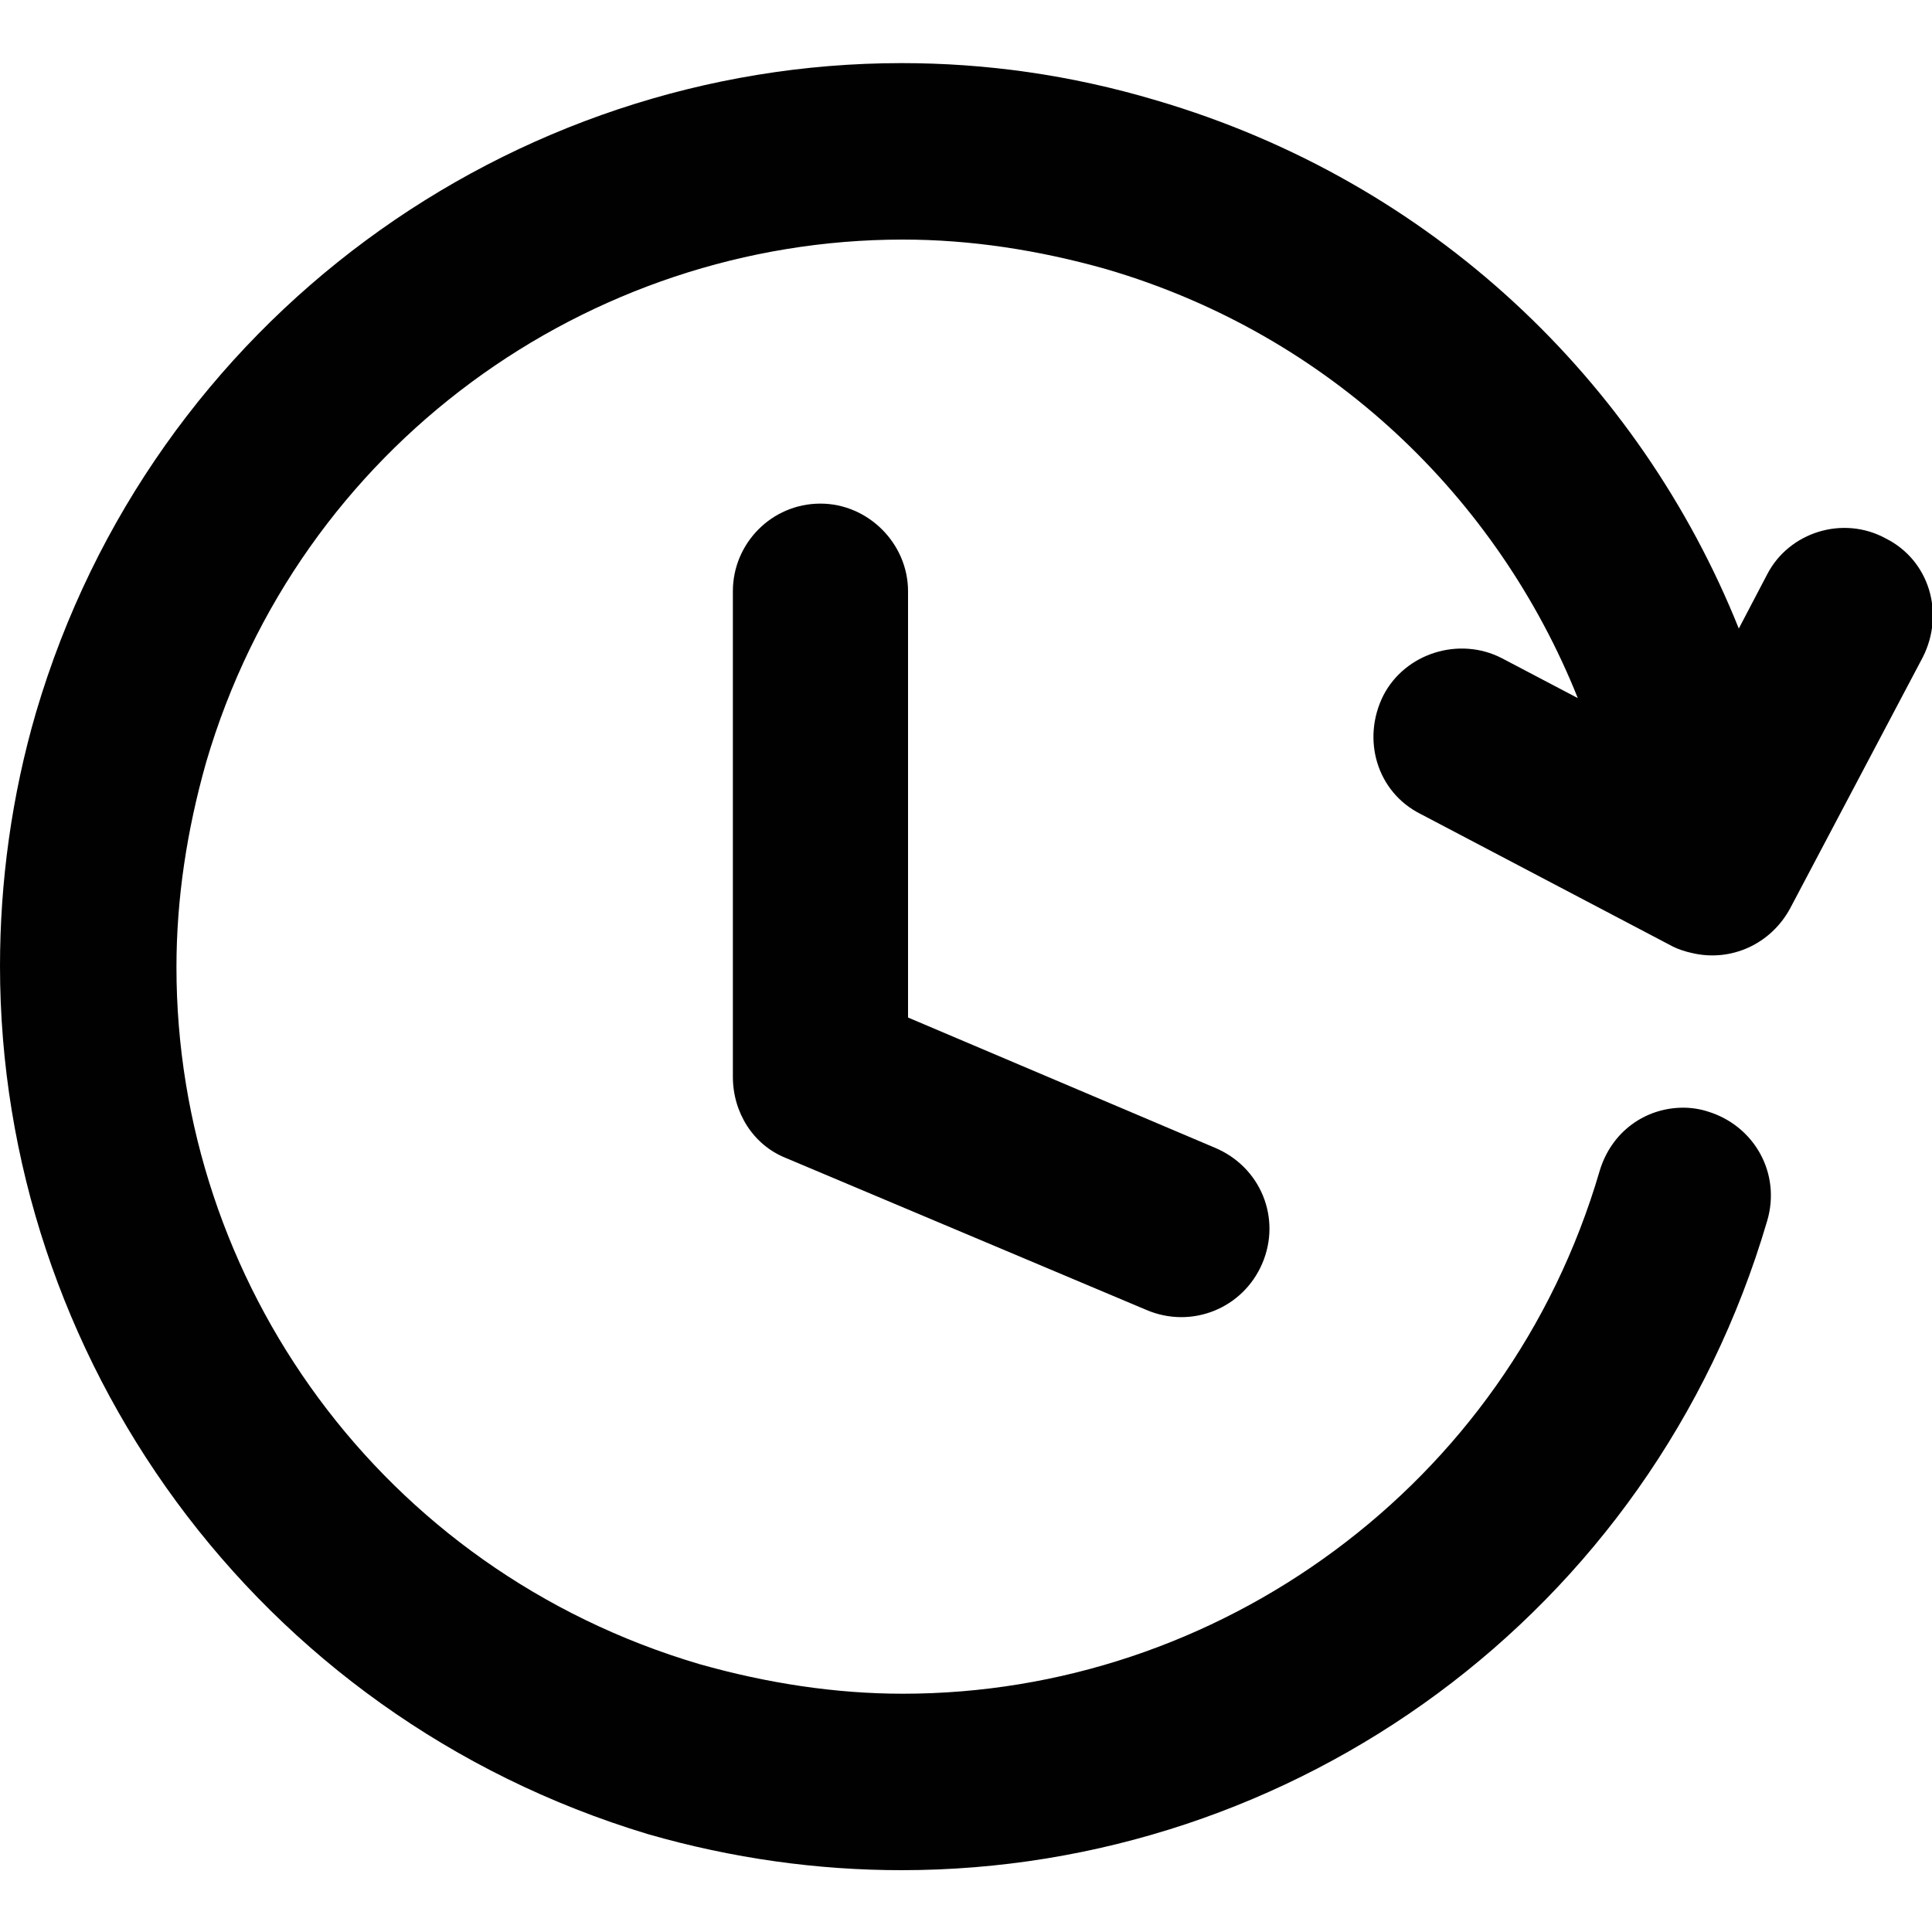 <?xml version="1.0" encoding="utf-8"?>
<!-- Generator: Adobe Illustrator 19.0.0, SVG Export Plug-In . SVG Version: 6.00 Build 0)  -->
<svg version="1.1" id="Camada_1" xmlns="http://www.w3.org/2000/svg" xmlns:xlink="http://www.w3.org/1999/xlink" x="0px" y="0px"
	 viewBox="0 0 150 150" style="enable-background:new 0 0 150 150;" xml:space="preserve">
<style type="text/css">
	.st0{fill:#010101;}
</style>
<g id="XMLID_4_">
	<g id="XMLID_5_">
		<path id="XMLID_2_" class="st0" d="M98,98.1c-1.5,3.5-5.5,5.1-9,3.6L61,89.9c-2.5-1-4.1-3.5-4.1-6.3V45.9c0-3.7,3-6.8,6.8-6.8
			c3.7,0,6.8,3.1,6.8,6.8V79l23.8,10.1C97.9,90.6,99.5,94.6,98,98.1z"/>
		<path id="XMLID_1_" class="st0" d="M89.8,7.8c21.4,6.3,37.5,21.8,45.2,41l2.2-4.2c1.7-3.3,5.9-4.6,9.2-2.8
			c3.4,1.7,4.6,5.8,2.9,9.2L139,70.5c-1.5,2.8-4.6,4.2-7.6,3.5c-0.5-0.1-1.1-0.3-1.5-0.5l-19.6-10.3c-3.4-1.7-4.6-5.8-2.9-9.2
			c1.7-3.3,5.9-4.6,9.2-2.9l5.9,3.1c-6.2-15.5-19.2-28.2-36.6-33.3c-5.3-1.5-10.6-2.3-15.8-2.3c-24.4,0-46.9,16-54.1,40.6
			c-1.5,5.3-2.3,10.6-2.3,15.9c0,24.4,15.9,46.8,40.6,54.1c5.3,1.5,10.6,2.3,15.8,2.3c12.2,0,23.9-4,33.5-11.1
			c9.6-7.1,17-17.2,20.6-29.5c0.9-3,3.5-4.9,6.5-4.9c0.6,0,1.3,0.1,1.9,0.3c3.6,1.1,5.7,4.8,4.6,8.5c-9,30.6-36.8,50.4-67.2,50.4
			c-6.5,0-13.1-0.9-19.7-2.8C19.8,133.2,0,105.3,0,75c0-6.5,0.9-13.2,2.8-19.7C11.8,24.8,39.7,4.9,70,4.9
			C76.5,4.9,83.1,5.8,89.8,7.8z"/>
	</g>
</g>
</svg>
